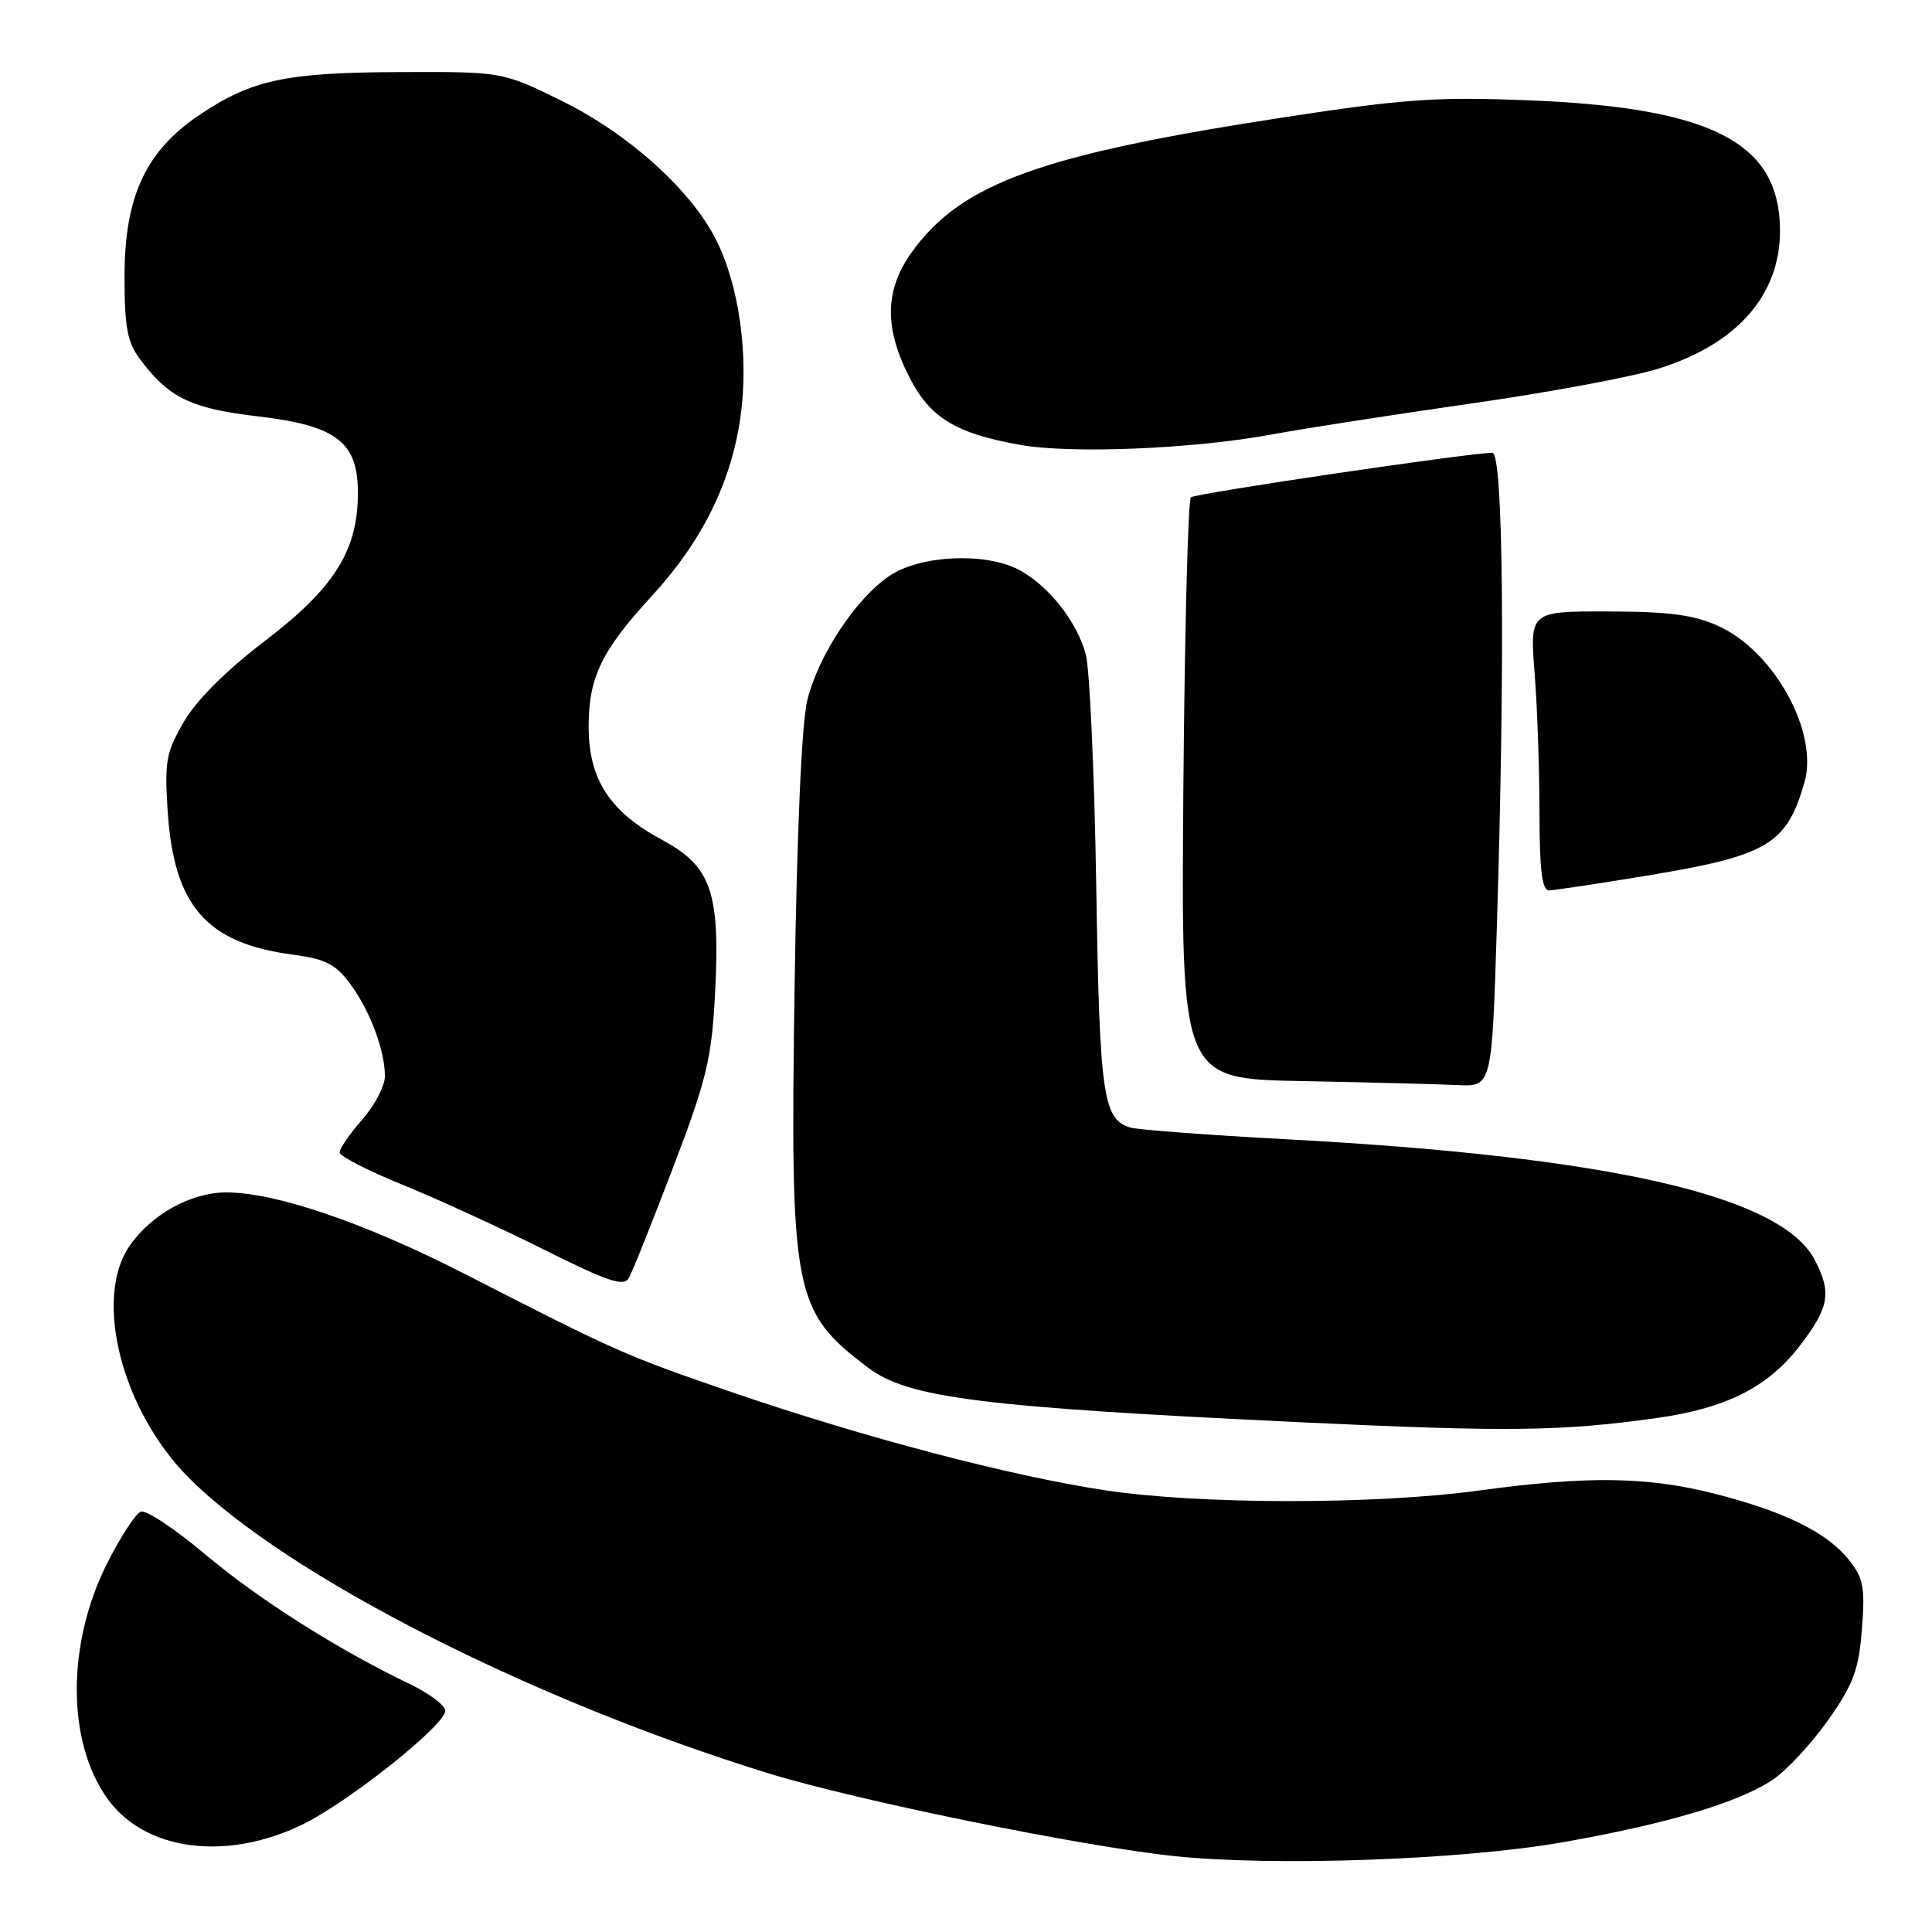 <?xml version="1.0" encoding="UTF-8" standalone="no"?>
<!DOCTYPE svg PUBLIC "-//W3C//DTD SVG 1.1//EN" "http://www.w3.org/Graphics/SVG/1.1/DTD/svg11.dtd" >
<svg xmlns="http://www.w3.org/2000/svg" xmlns:xlink="http://www.w3.org/1999/xlink" version="1.1" viewBox="0 0 256 256">
 <g >
 <path fill="currentColor"
d=" M 207.00 244.12 C 220.86 241.69 230.52 238.81 234.99 235.76 C 236.81 234.52 240.08 230.97 242.26 227.89 C 245.59 223.15 246.29 221.28 246.71 215.89 C 247.15 210.36 246.92 209.12 245.01 206.72 C 242.12 203.07 236.55 200.32 227.26 197.94 C 218.32 195.65 210.33 195.54 196.00 197.50 C 182.25 199.38 159.05 199.37 146.50 197.48 C 133.92 195.59 114.47 190.47 97.00 184.48 C 82.72 179.57 81.89 179.20 61.50 168.76 C 48.40 162.06 36.54 158.00 30.00 158.00 C 25.31 158.00 20.04 160.92 17.16 165.10 C 12.34 172.12 16.17 186.99 25.09 195.89 C 38.05 208.80 70.36 225.26 101.78 234.96 C 113.47 238.57 143.40 244.67 155.66 245.95 C 168.92 247.33 193.68 246.45 207.00 244.12 Z  M 40.13 241.73 C 46.30 238.70 59.00 228.58 59.00 226.68 C 59.00 225.97 56.86 224.37 54.25 223.12 C 44.68 218.52 34.30 211.94 27.19 205.96 C 23.18 202.58 19.34 200.04 18.66 200.30 C 17.97 200.56 15.97 203.64 14.20 207.14 C 8.83 217.78 8.83 230.74 14.21 238.30 C 19.17 245.26 29.99 246.69 40.13 241.73 Z  M 219.50 187.90 C 228.75 186.61 234.31 183.79 238.54 178.25 C 242.38 173.22 242.71 171.28 240.49 166.99 C 236.08 158.46 213.42 153.27 170.50 150.96 C 160.05 150.40 150.71 149.70 149.75 149.40 C 146.14 148.29 145.70 145.13 145.26 117.52 C 145.02 102.66 144.40 88.83 143.89 86.80 C 142.78 82.43 138.90 77.52 134.93 75.46 C 130.48 73.16 121.94 73.57 117.90 76.28 C 113.45 79.25 108.47 86.77 106.98 92.74 C 106.23 95.70 105.60 110.01 105.29 130.65 C 104.69 171.59 105.09 173.69 115.02 181.22 C 120.33 185.24 130.05 186.46 172.84 188.48 C 199.83 189.75 206.87 189.66 219.50 187.90 Z  M 89.18 154.72 C 93.59 143.17 94.28 140.34 94.73 132.01 C 95.47 118.28 94.31 114.83 87.75 111.30 C 80.78 107.55 78.00 103.26 78.00 96.30 C 78.00 89.73 79.70 86.23 86.39 78.95 C 92.98 71.79 96.87 63.97 98.10 55.37 C 99.27 47.26 97.96 37.81 94.84 31.68 C 91.49 25.12 83.29 17.75 74.54 13.42 C 66.60 9.50 66.60 9.50 53.05 9.55 C 37.86 9.60 33.36 10.56 26.38 15.26 C 19.29 20.05 16.50 26.08 16.50 36.65 C 16.50 43.38 16.87 45.35 18.56 47.61 C 22.36 52.70 25.30 54.13 34.11 55.16 C 44.80 56.42 47.54 58.61 47.42 65.77 C 47.29 73.16 44.14 78.04 35.03 84.98 C 30.04 88.78 26.06 92.74 24.40 95.58 C 22.02 99.65 21.79 100.85 22.21 107.38 C 23.02 120.02 27.31 124.97 38.77 126.49 C 43.12 127.07 44.46 127.75 46.39 130.35 C 49.02 133.90 51.00 139.16 51.00 142.61 C 51.00 143.89 49.65 146.47 48.00 148.35 C 46.35 150.23 45.00 152.18 45.00 152.69 C 45.00 153.19 48.71 155.11 53.25 156.95 C 57.79 158.79 66.22 162.66 72.00 165.54 C 80.55 169.82 82.65 170.52 83.32 169.35 C 83.78 168.56 86.41 161.97 89.18 154.72 Z  M 198.34 122.84 C 199.45 87.23 199.19 60.00 197.75 60.00 C 194.74 60.00 158.43 65.36 157.80 65.90 C 157.42 66.23 156.97 83.70 156.80 104.73 C 156.50 142.95 156.50 142.95 172.50 143.25 C 181.30 143.42 190.57 143.65 193.09 143.78 C 197.68 144.00 197.68 144.00 198.34 122.84 Z  M 218.21 116.03 C 234.24 113.38 236.73 111.91 239.10 103.67 C 241.00 97.03 235.10 86.31 227.69 82.95 C 224.45 81.47 221.15 81.04 213.10 81.02 C 202.70 81.00 202.70 81.00 203.35 89.25 C 203.70 93.79 203.99 102.11 203.99 107.75 C 204.00 115.29 204.33 117.99 205.25 117.98 C 205.94 117.97 211.77 117.09 218.21 116.03 Z  M 168.51 57.57 C 172.91 56.76 184.76 54.92 194.86 53.48 C 204.96 52.04 216.13 49.97 219.68 48.87 C 231.05 45.36 236.82 37.96 235.73 28.31 C 234.61 18.36 225.38 14.19 202.50 13.29 C 190.42 12.81 186.04 13.11 170.50 15.49 C 138.01 20.46 127.45 24.25 120.87 33.34 C 117.25 38.33 117.12 43.34 120.45 49.89 C 123.20 55.34 126.57 57.41 135.13 58.94 C 141.92 60.16 158.12 59.49 168.51 57.57 Z "/>
</g>
</svg>